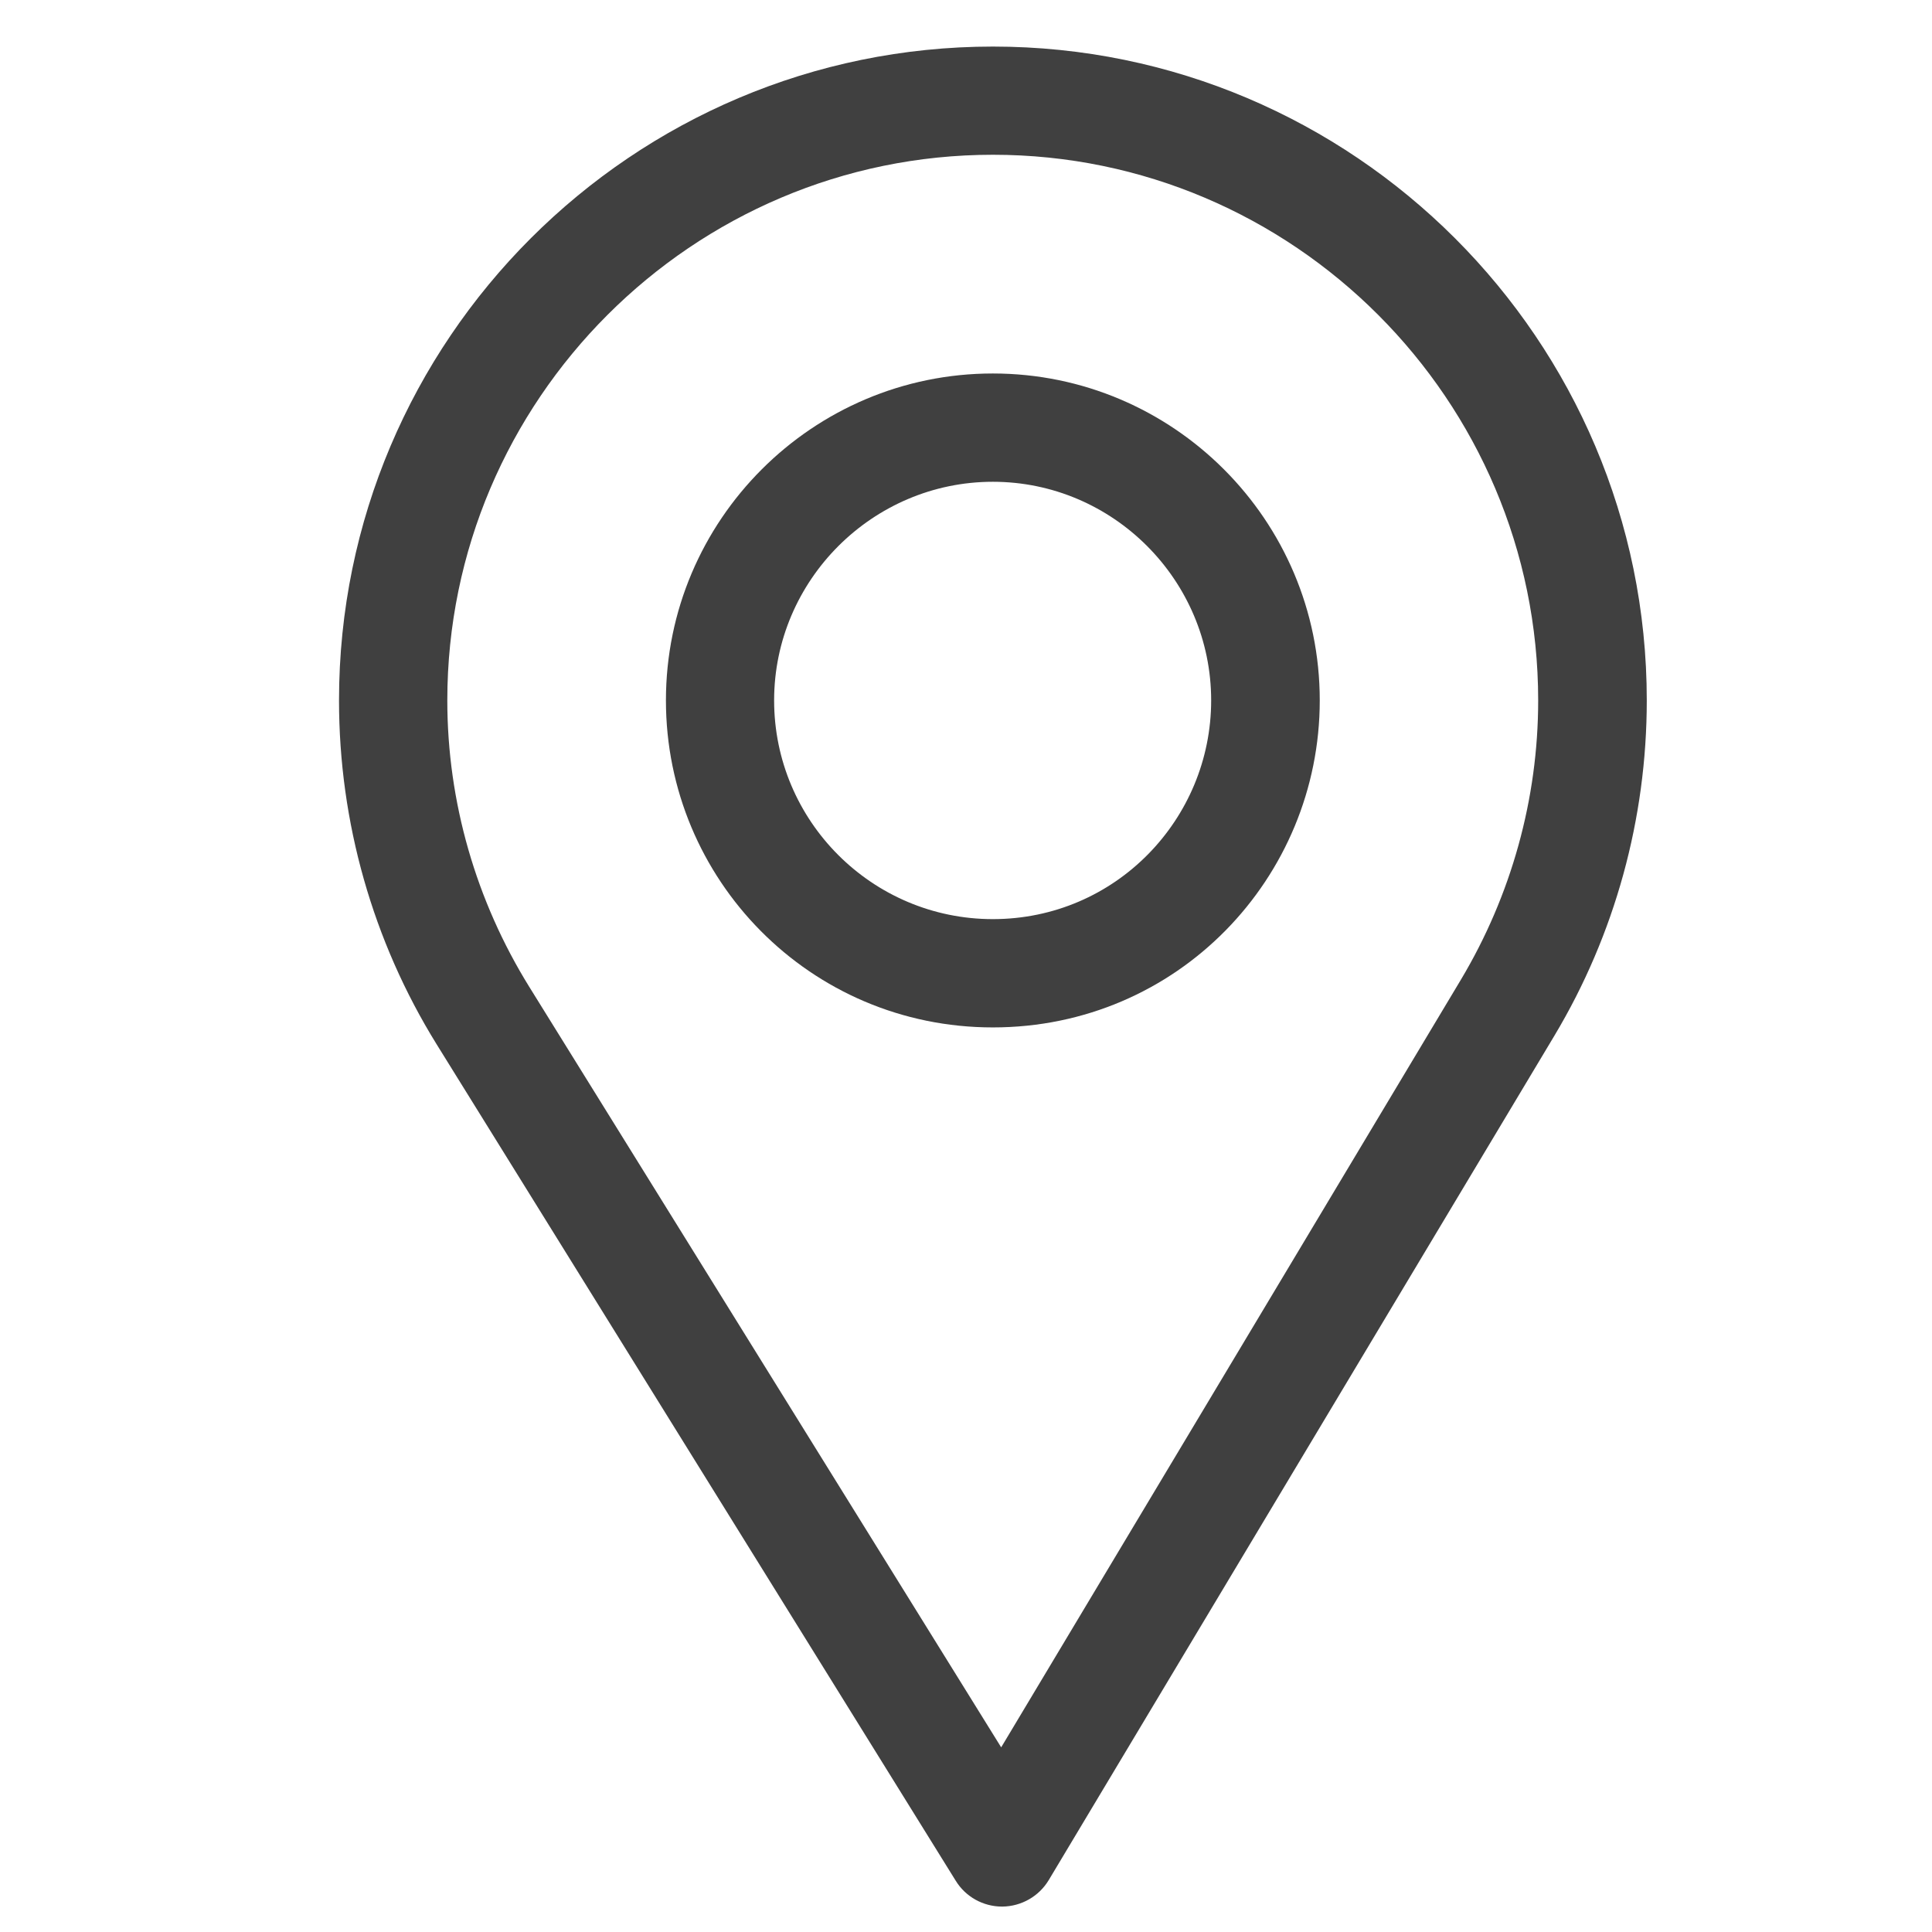 <svg width="19" height="19" viewBox="0 0 19 19" fill="none" xmlns="http://www.w3.org/2000/svg">
<g id="Location Icon" opacity="0.75" clip-path="url(#clip0_2_12166)">
<g id="Group">
<g id="Group_2">
<path id="Vector" d="M9.765 0.458C6.219 0.458 3.334 3.343 3.334 6.888C3.334 8.086 3.666 9.256 4.294 10.27L9.399 18.496C9.496 18.654 9.669 18.75 9.854 18.75C9.855 18.75 9.857 18.75 9.858 18.75C10.045 18.748 10.218 18.649 10.314 18.489L15.288 10.183C15.882 9.19 16.195 8.051 16.195 6.888C16.195 3.343 13.31 0.458 9.765 0.458ZM14.368 9.633L9.846 17.184L5.205 9.705C4.682 8.861 4.399 7.887 4.399 6.888C4.399 3.934 6.81 1.522 9.765 1.522C12.72 1.522 15.127 3.934 15.127 6.888C15.127 7.857 14.862 8.806 14.368 9.633Z" fill="black"/>
</g>
</g>
<g id="Group_3">
<g id="Group_4">
<path id="Vector_2" d="M9.764 3.673C7.991 3.673 6.549 5.115 6.549 6.888C6.549 8.65 7.968 10.104 9.764 10.104C11.583 10.104 12.979 8.631 12.979 6.888C12.979 5.115 11.537 3.673 9.764 3.673ZM9.764 9.039C8.576 9.039 7.613 8.073 7.613 6.888C7.613 5.706 8.582 4.738 9.764 4.738C10.946 4.738 11.911 5.706 11.911 6.888C11.911 8.056 10.971 9.039 9.764 9.039Z" fill="black"/>
</g>
</g>
</g>
<defs>
<clipPath id="clip0_2_12166">
<rect width="18.292" height="18.292" fill="white" transform="translate(0.619 0.458)"/>
</clipPath>
</defs>
</svg>
